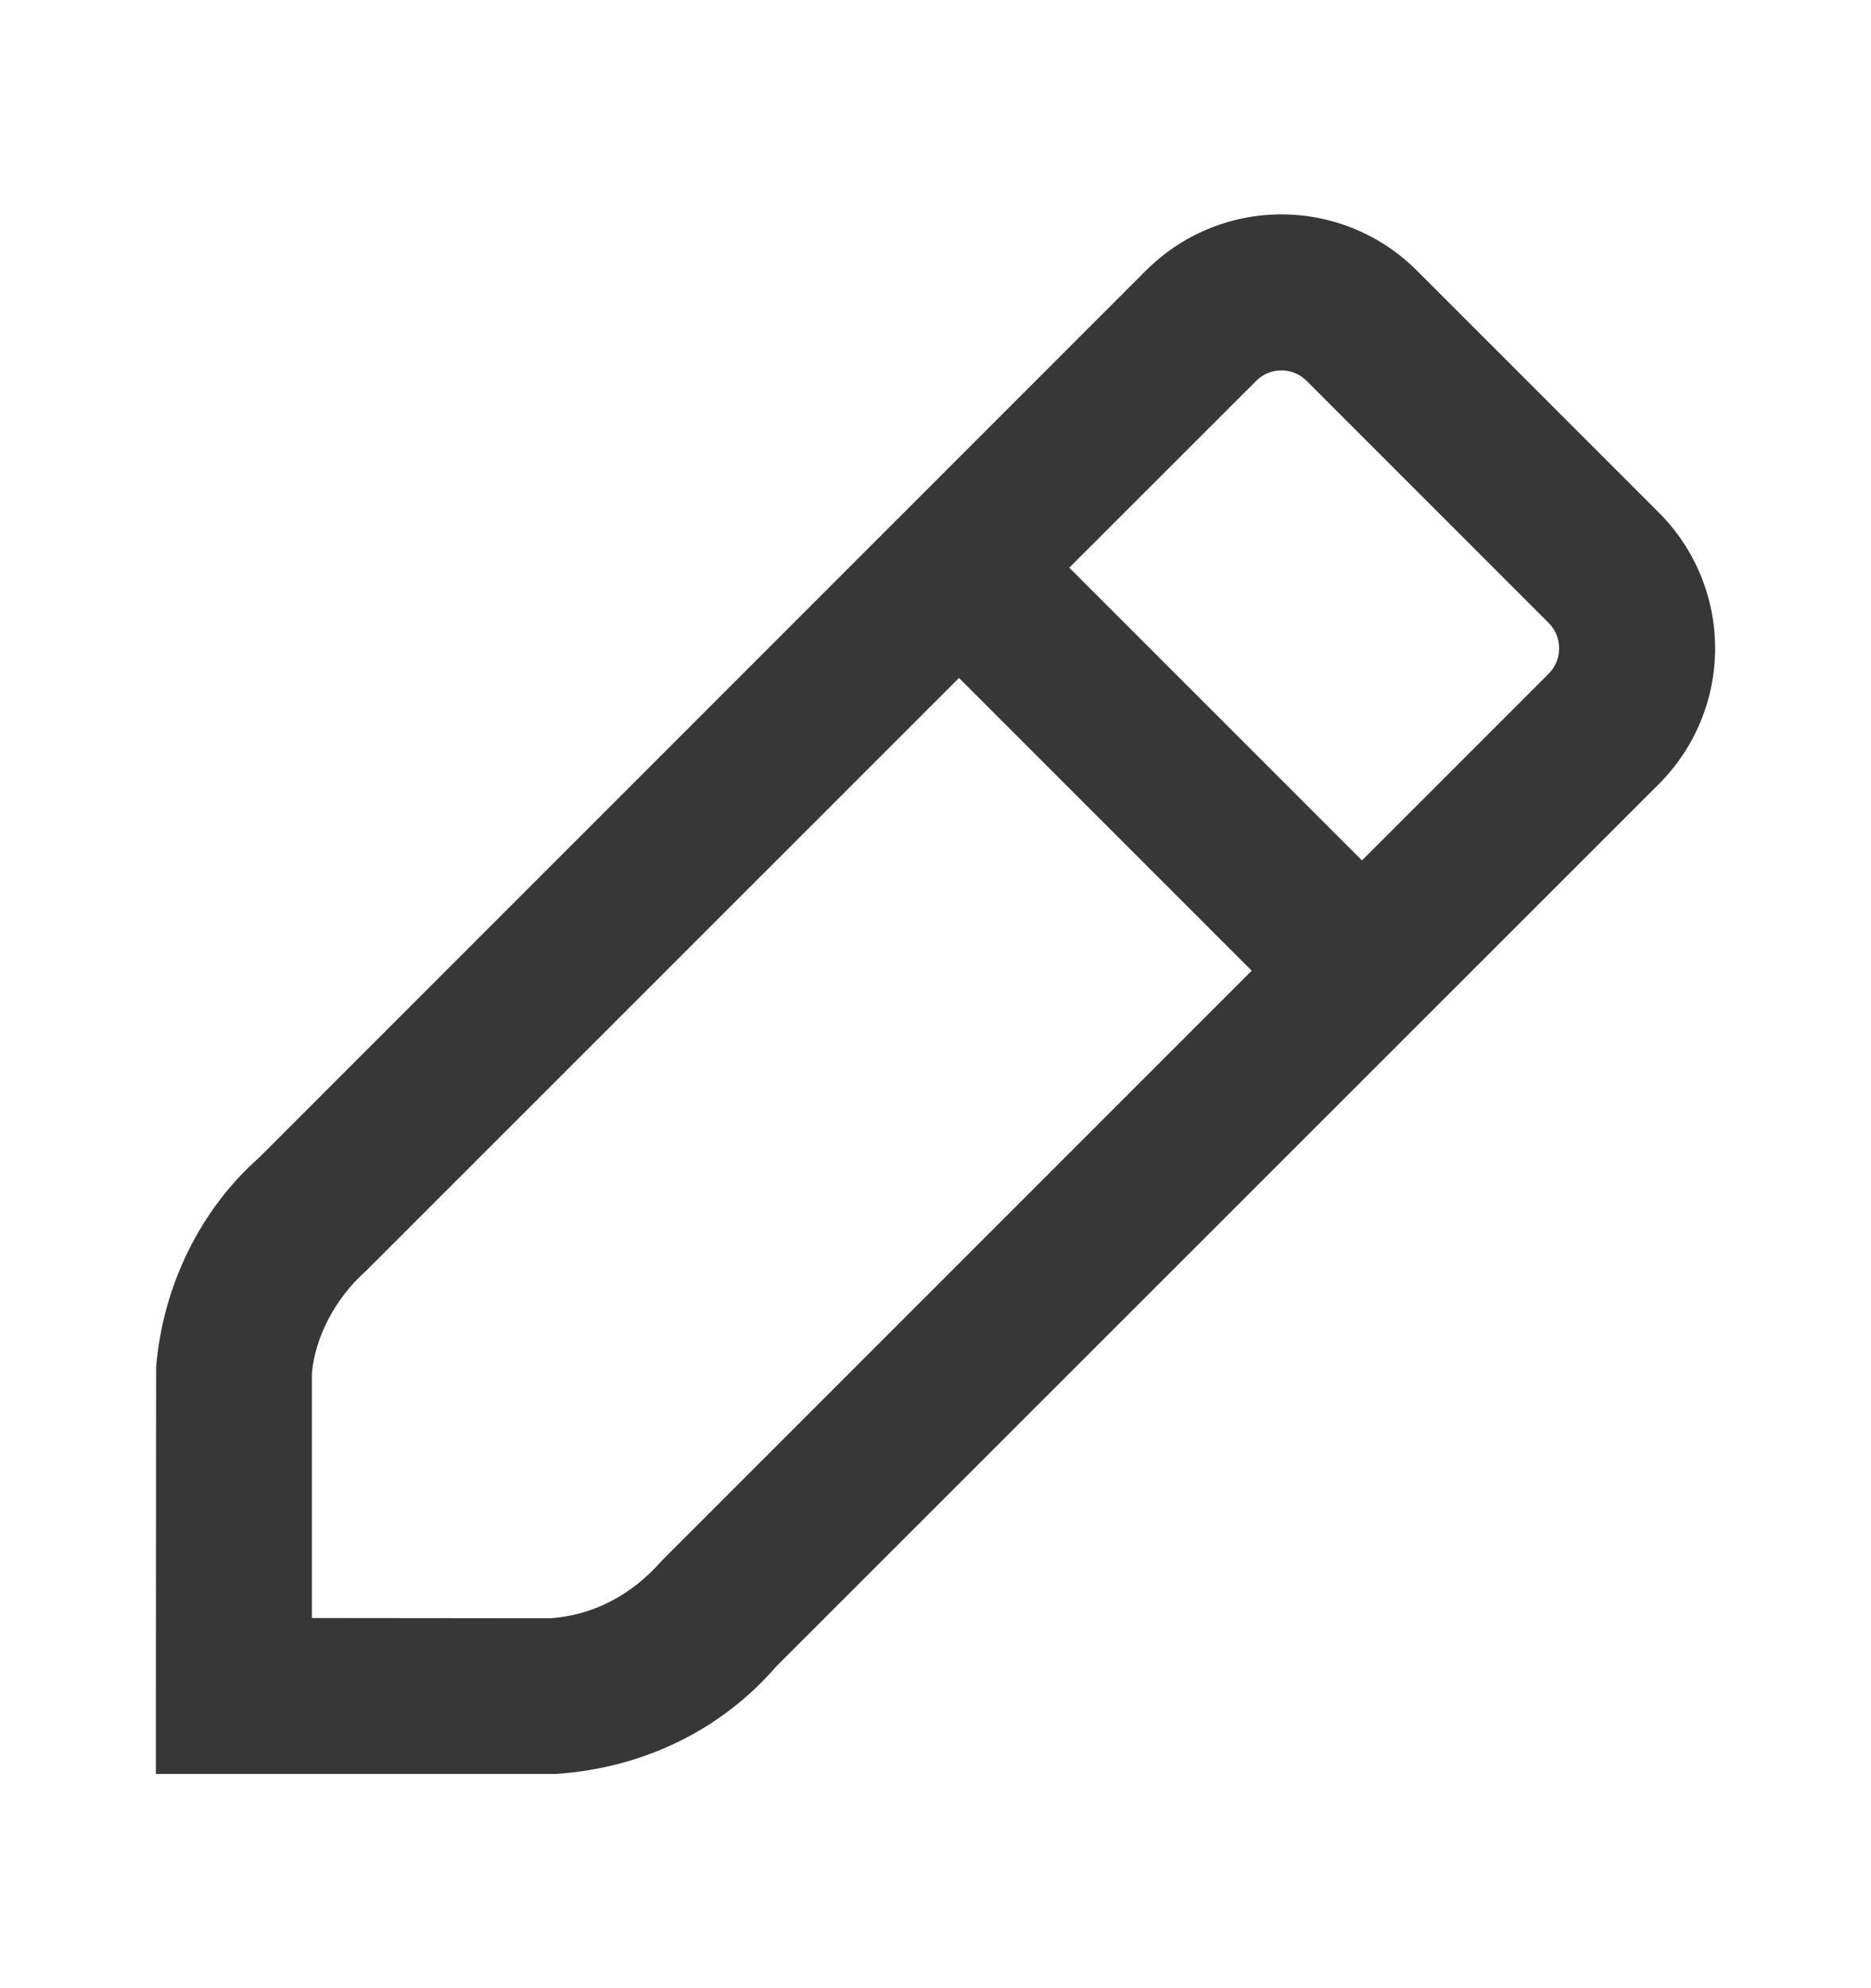 <svg width="16" height="17" viewBox="0 0 16 17" fill="none" xmlns="http://www.w3.org/2000/svg">
<path fill-rule="evenodd" clip-rule="evenodd" d="M10.958 1.833C11.395 1.833 11.813 2.008 12.119 2.316L14.186 4.383C14.494 4.691 14.667 5.108 14.667 5.543C14.667 5.979 14.494 6.396 14.186 6.704L6.638 14.249C6.173 14.786 5.513 15.116 4.756 15.168H1.333V14.502L1.335 11.691C1.392 10.989 1.719 10.335 2.218 9.896L9.797 2.316C10.104 2.007 10.522 1.833 10.958 1.833ZM4.709 13.837C5.065 13.811 5.397 13.646 5.663 13.341L10.704 8.3L8.201 5.797L3.131 10.866C2.861 11.105 2.693 11.44 2.667 11.745V13.835L4.709 13.837ZM9.144 4.854L11.647 7.357L13.243 5.761C13.301 5.703 13.333 5.625 13.333 5.543C13.333 5.462 13.301 5.383 13.243 5.326L11.174 3.257C11.117 3.199 11.039 3.167 10.958 3.167C10.877 3.167 10.799 3.199 10.742 3.257L9.144 4.854Z" fill="#373737"/>
</svg>
